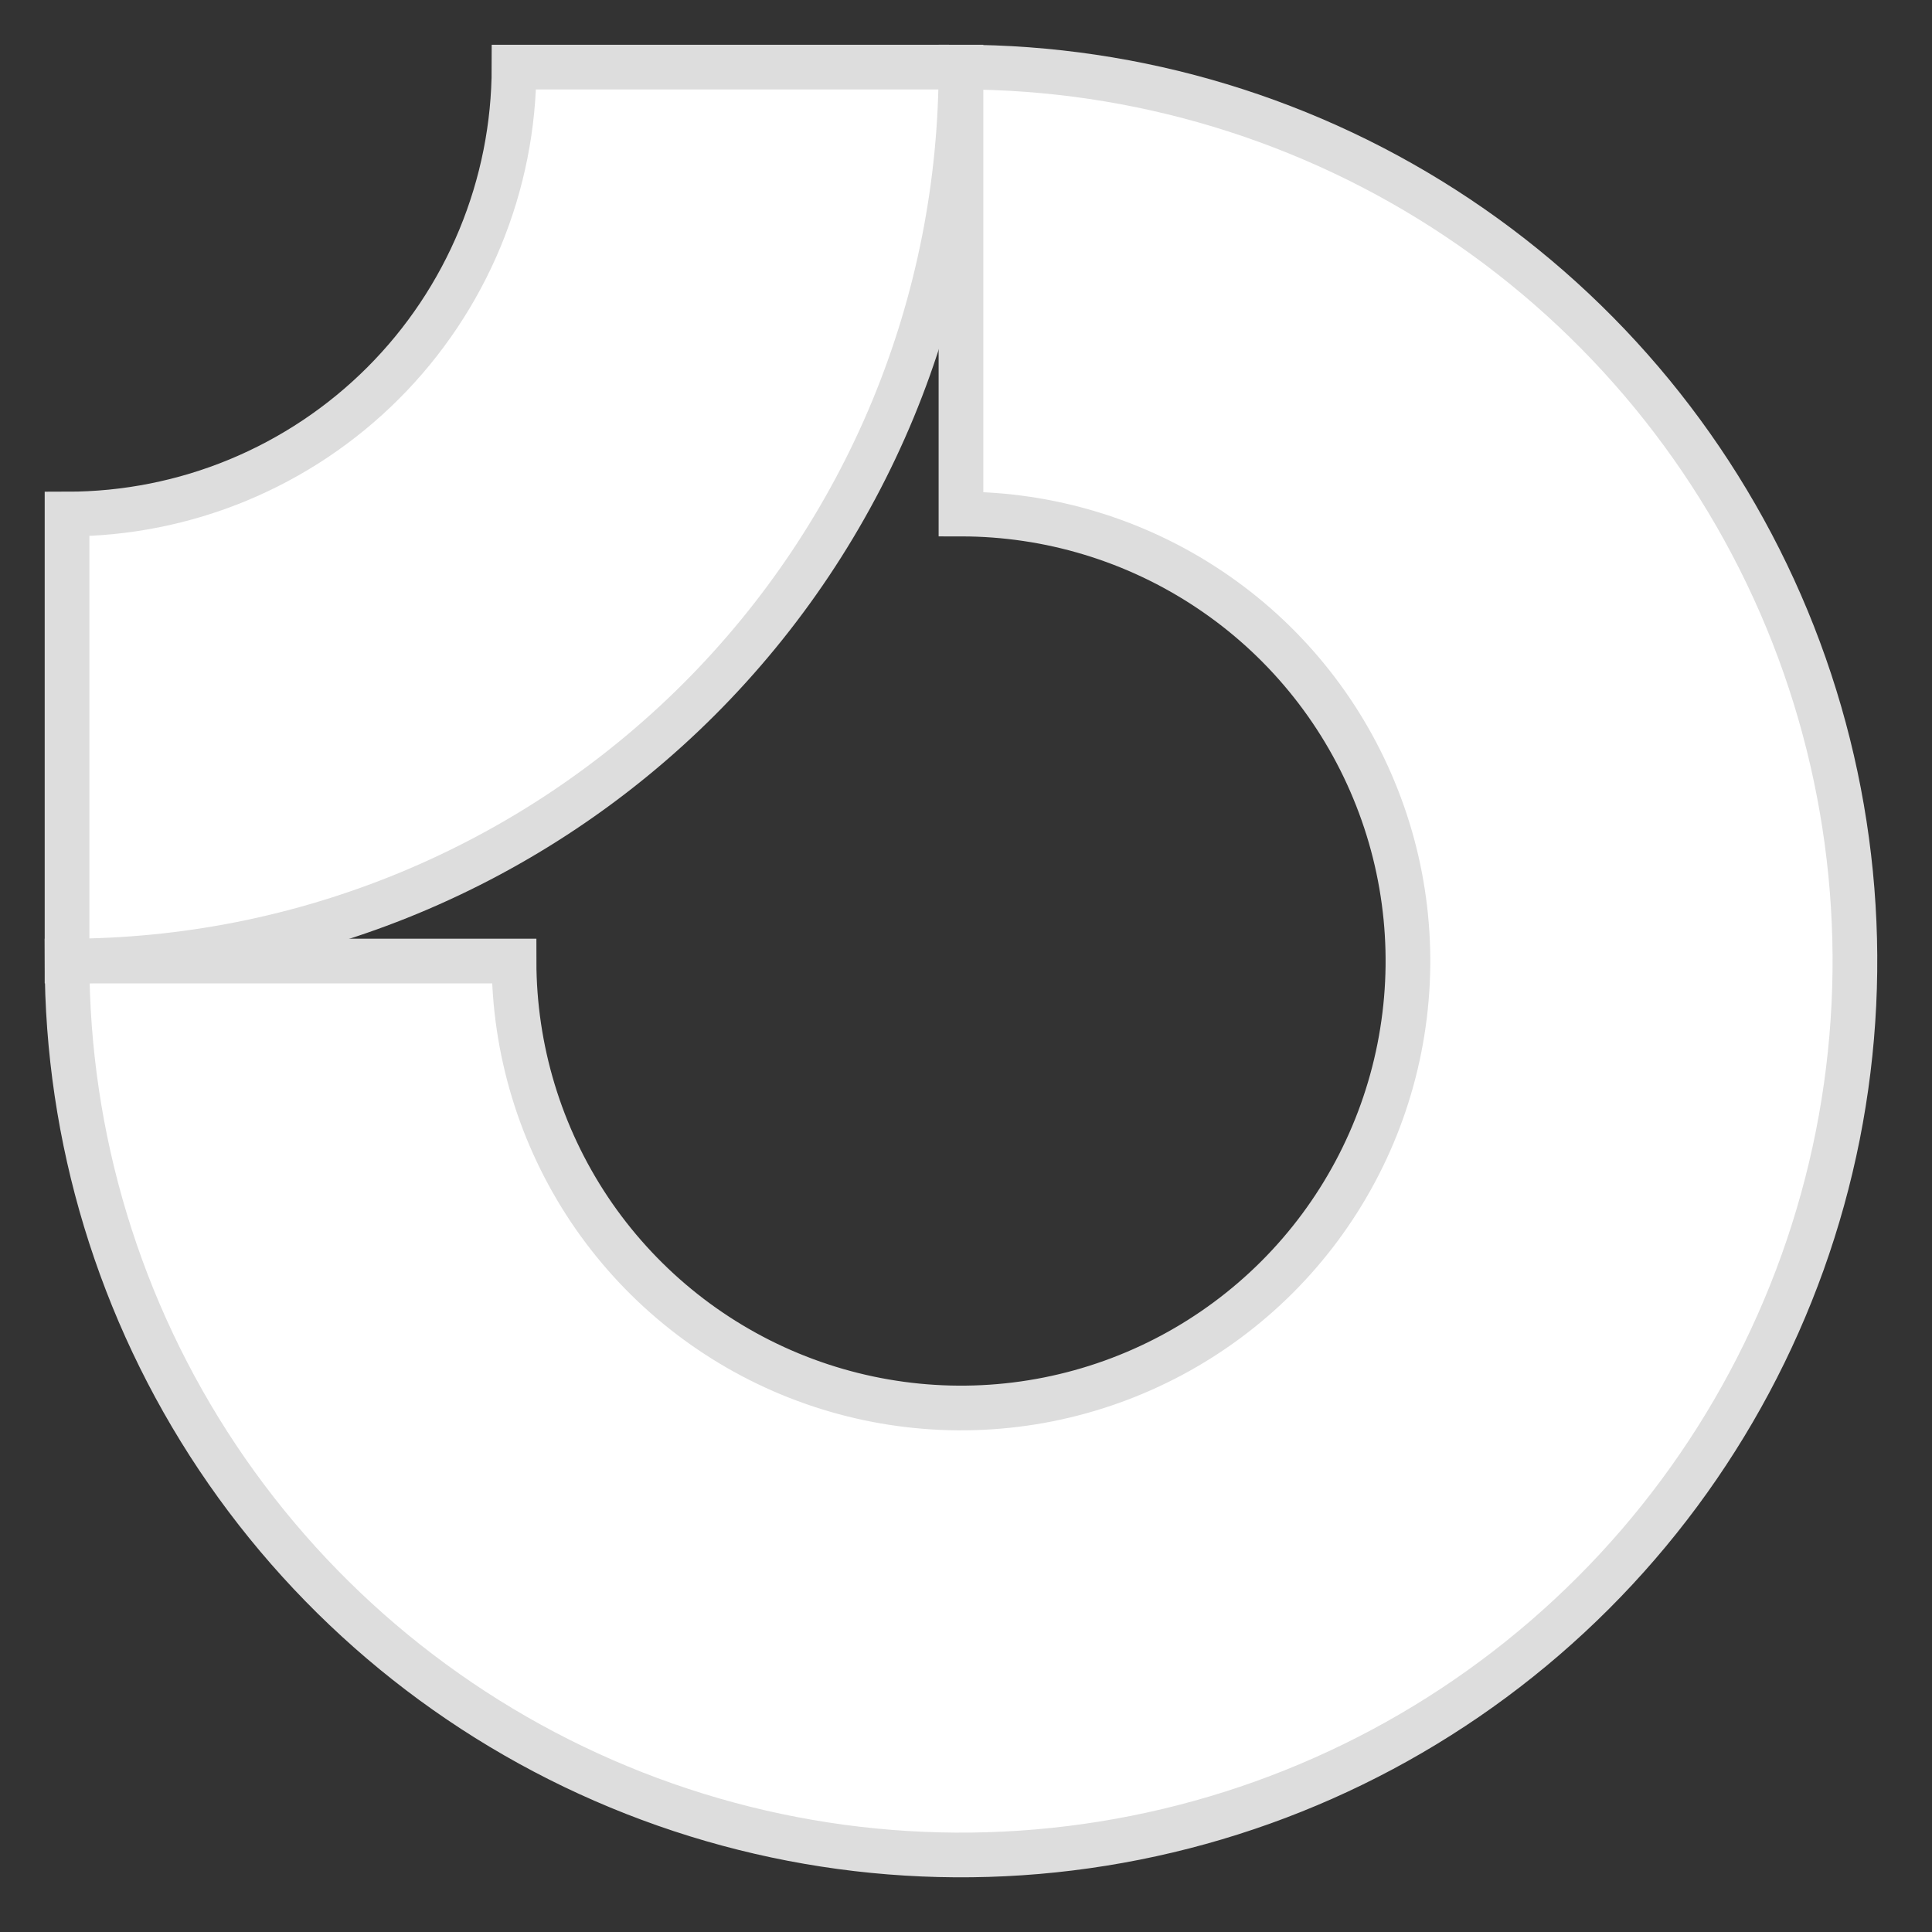 <svg width="30" height="30" viewBox="0 0 30 30" fill="none" xmlns="http://www.w3.org/2000/svg">
<rect x="0" y="0" width="30" height="30" fill="#333333" stroke="none"/>
<g clip-path="url(#clip0_690_1748)">
<path fill-rule="evenodd" clip-rule="evenodd" d="M18.778 9.152C17.637 8.389 16.295 7.982 14.922 7.982V1.042C17.668 1.042 20.352 1.856 22.634 3.381C24.917 4.906 26.696 7.074 27.747 9.611C28.797 12.147 29.072 14.938 28.537 17.631C28.001 20.323 26.679 22.797 24.738 24.738C22.796 26.68 20.323 28.002 17.63 28.537C14.938 29.073 12.146 28.798 9.61 27.747C7.074 26.697 4.906 24.918 3.38 22.635C1.855 20.352 1.041 17.668 1.041 14.923H7.982C7.982 16.295 8.389 17.637 9.151 18.779C9.914 19.92 10.998 20.81 12.266 21.335C13.534 21.86 14.93 21.998 16.276 21.73C17.623 21.462 18.859 20.801 19.83 19.831C20.801 18.86 21.462 17.623 21.729 16.277C21.997 14.93 21.86 13.535 21.334 12.267C20.809 10.998 19.92 9.914 18.778 9.152Z" fill="white" stroke="#DDDDDD" stroke-width="0.694"/>
<path fill-rule="evenodd" clip-rule="evenodd" d="M7.982 1.042C7.982 1.953 7.802 2.855 7.453 3.698C7.104 4.54 6.593 5.305 5.949 5.949C5.304 6.594 4.539 7.105 3.697 7.454C2.855 7.803 1.952 7.982 1.041 7.982L1.041 14.923C2.864 14.923 4.669 14.564 6.353 13.866C8.037 13.168 9.568 12.146 10.857 10.857C12.146 9.568 13.168 8.038 13.866 6.354C14.563 4.669 14.922 2.864 14.922 1.042L7.982 1.042Z" fill="white" stroke="#DDDDDD" stroke-width="0.694"/>
</g>
<defs>
<clipPath id="clip0_690_1748">
<rect width="29.845" height="29.845" fill="white"/>
</clipPath>
</defs>
</svg>

